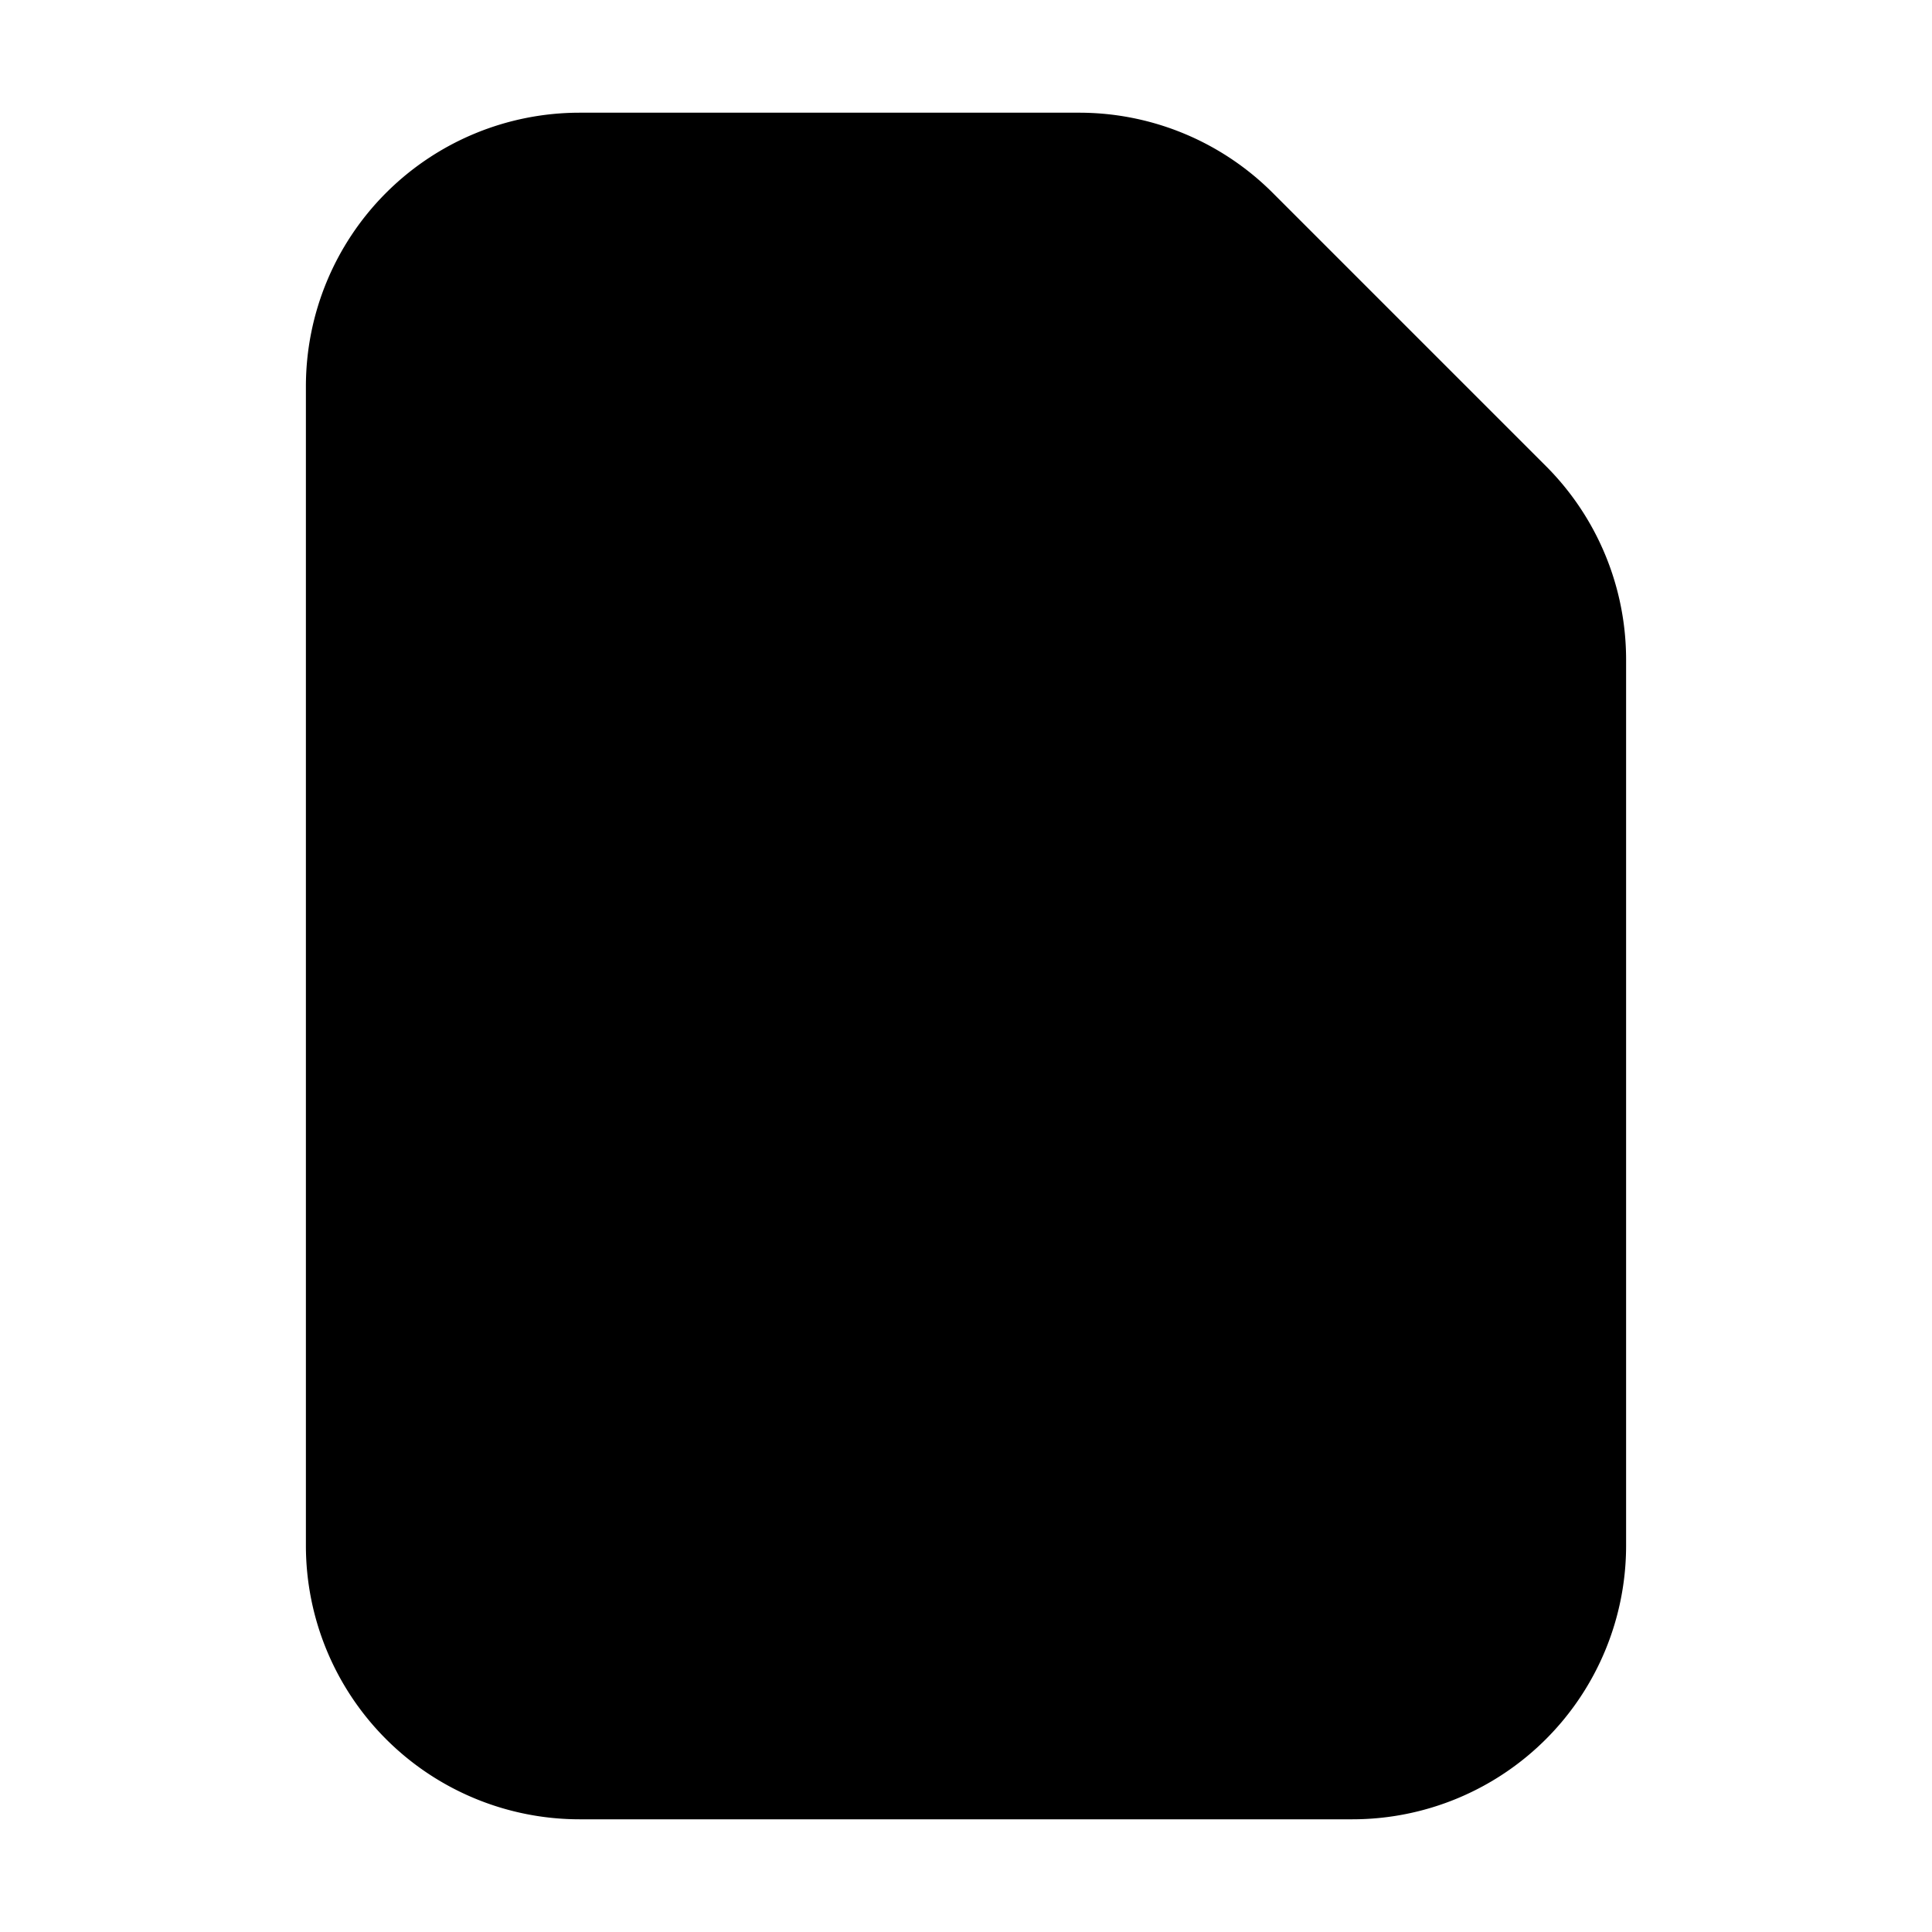 <svg xmlns="http://www.w3.org/2000/svg"
     fill="currentColor"
     viewBox="0 0 24 24">
    <path stroke="currentColor"
          stroke-width="2"
          d="M13.2 2.4v4.8a1.2 1.2 0 0 0 1.2 1.2h4.8m-5.794-6H7.2a2.4 2.4 0 0 0-2.4 2.4v14.4a2.4 2.4 0 0 0 2.4 2.4h9.6a2.4 2.4 0 0 0 2.4-2.4V8.194a2.4 2.4 0 0 0-.703-1.697l-3.394-3.394a2.4 2.4 0 0 0-1.697-.703Z" />
</svg>